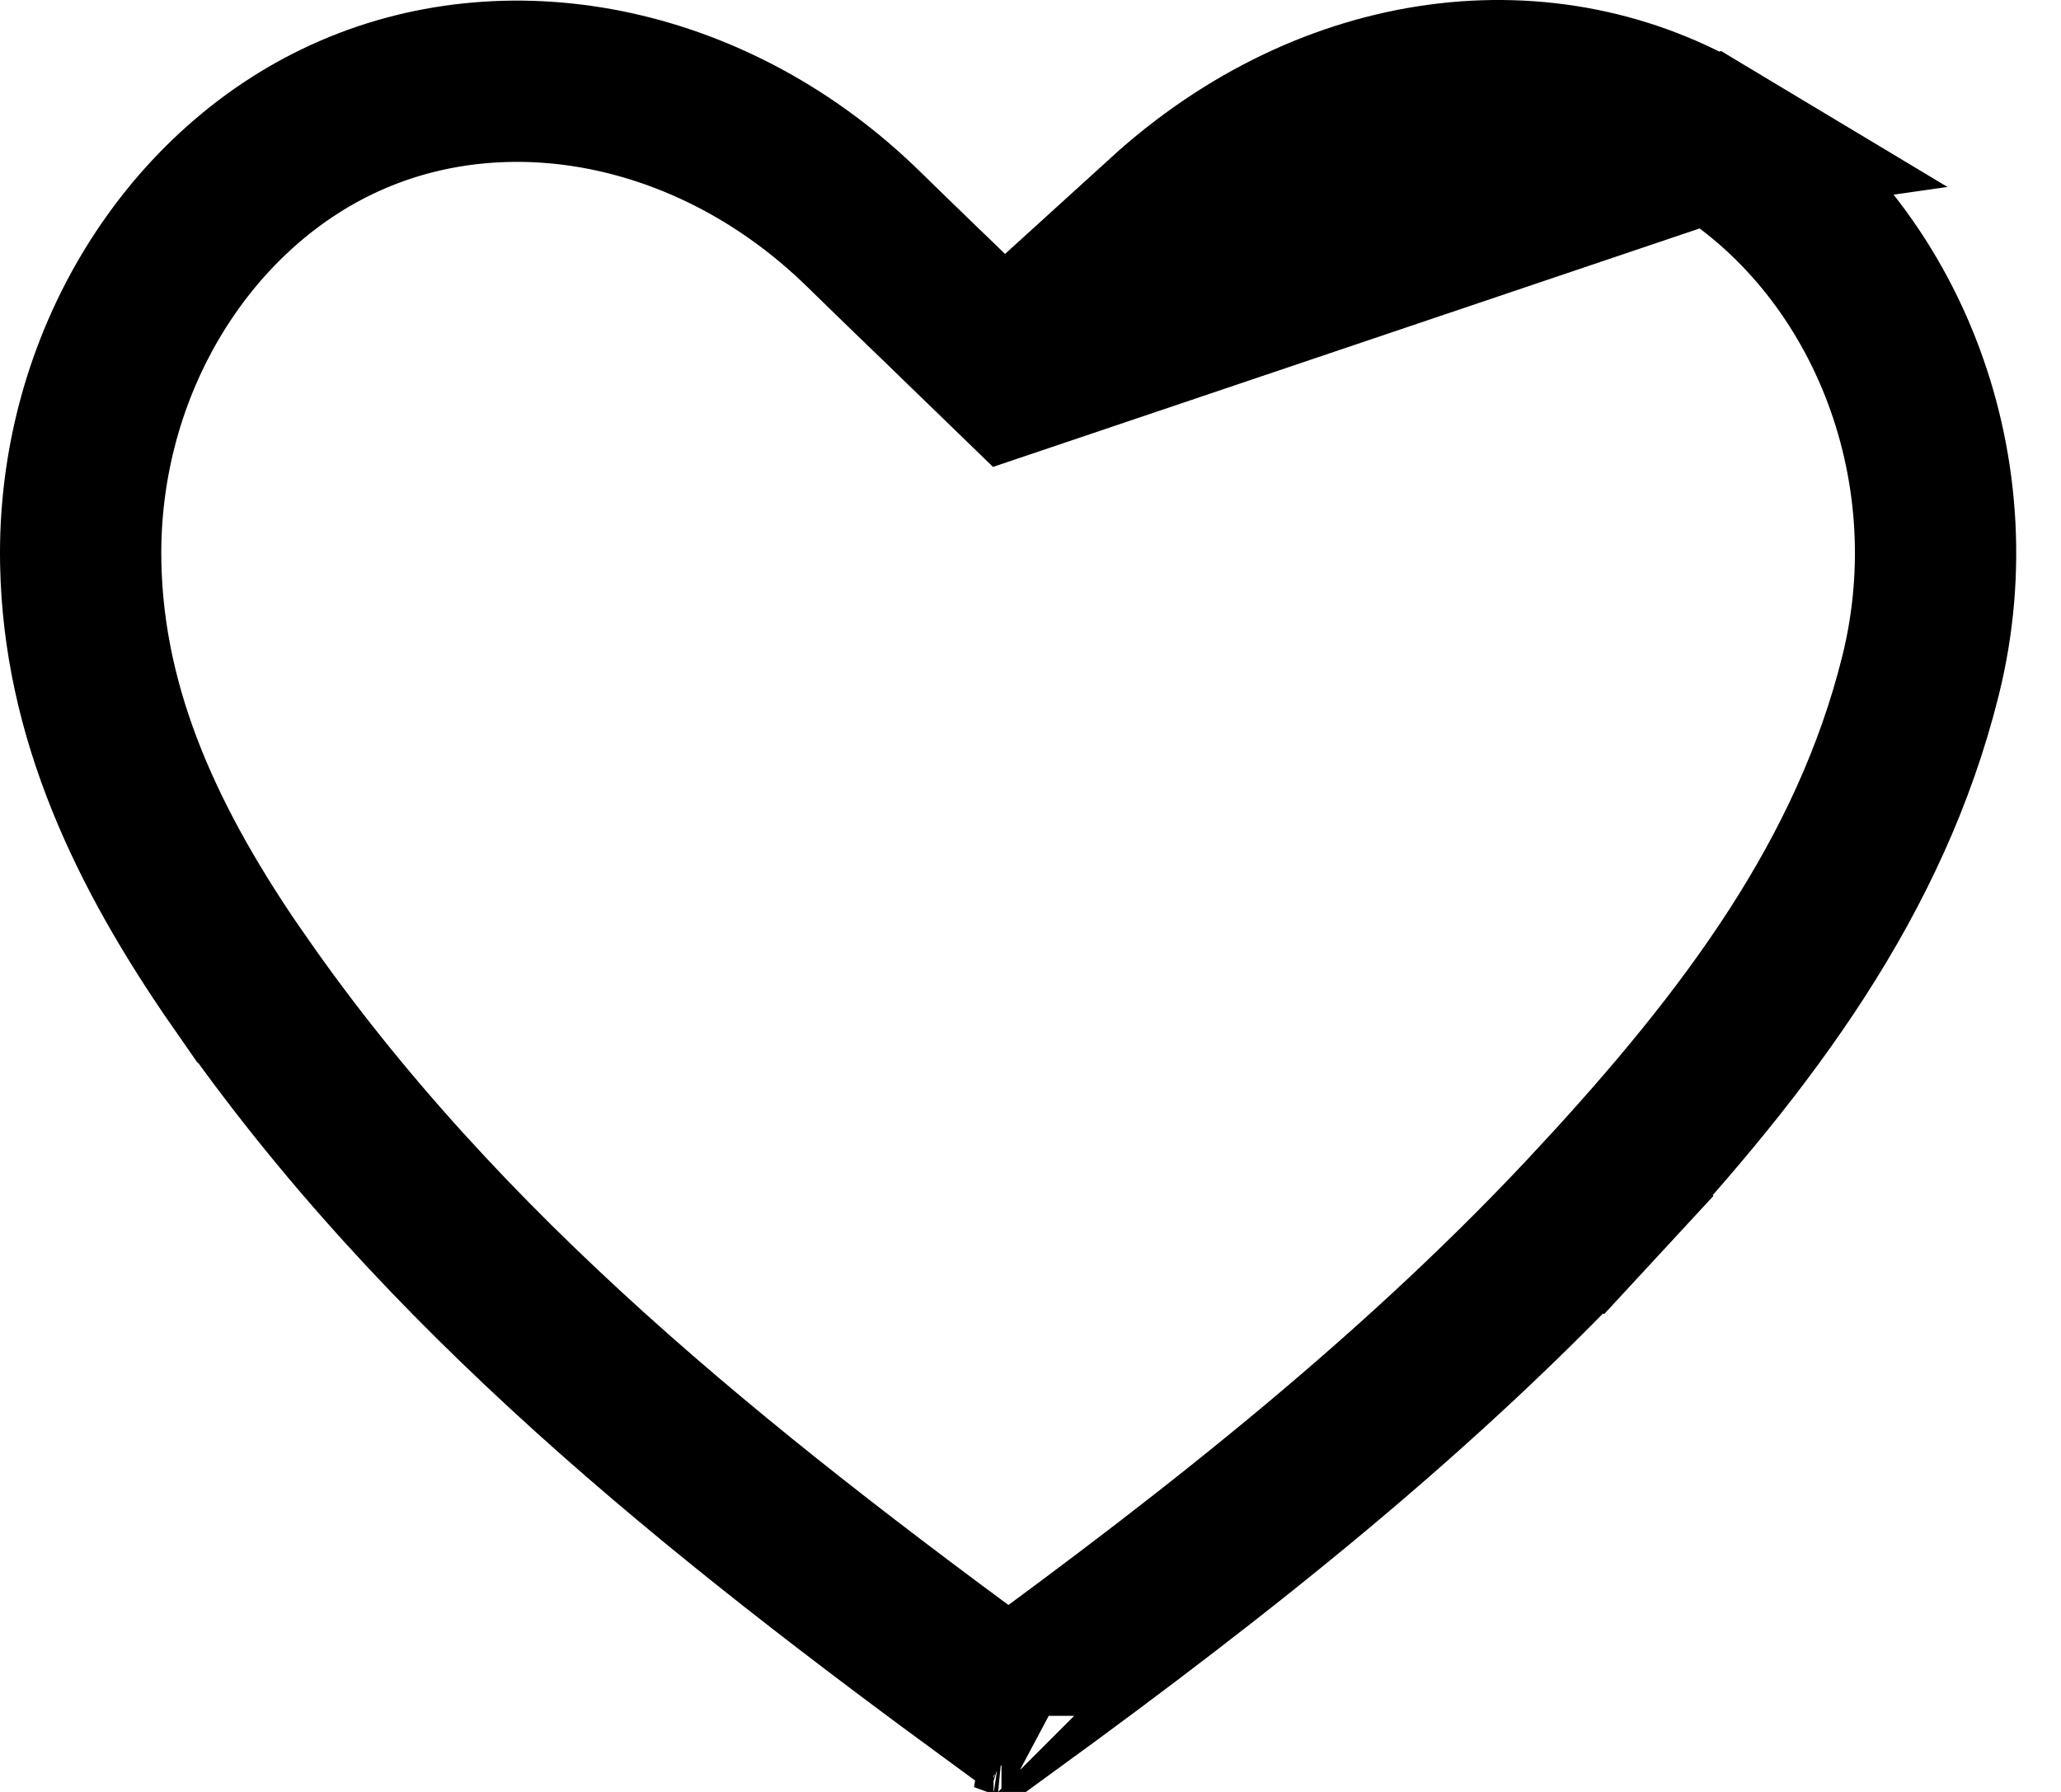 <svg width="23" height="20" viewBox="0 0 23 20" fill="none" xmlns="http://www.w3.org/2000/svg">
<path d="M11.314 4.183L10.664 3.553C10.53 3.422 10.4 3.297 10.274 3.176C10.055 2.964 9.846 2.762 9.641 2.561C8.001 0.954 5.742 0.498 3.933 1.28L3.933 1.28C2.119 2.062 0.857 4.056 0.901 6.288L0.901 6.288C0.934 7.98 1.643 9.48 2.676 10.964L2.677 10.964C4.931 14.208 7.99 16.644 11.253 19.03C13.631 17.299 15.895 15.512 17.85 13.397L18.511 14.008L17.85 13.397C19.509 11.603 20.875 9.787 21.433 7.539L21.433 7.539C22.021 5.172 21.015 2.707 19.1 1.555L11.314 4.183ZM11.314 4.183L11.941 3.53M11.314 4.183L11.941 3.53M11.941 3.53C12.085 3.379 12.212 3.241 12.332 3.111C12.562 2.862 12.763 2.643 13.002 2.427L13.002 2.426M11.941 3.53L13.002 2.426M13.002 2.426C14.865 0.732 17.278 0.459 19.1 1.554L13.002 2.426ZM11.087 19.151C11.087 19.15 11.088 19.15 11.088 19.15C11.088 19.15 11.088 19.15 11.087 19.15L11.087 19.151ZM11.176 19.1L11.183 19.1C11.19 19.1 11.204 19.1 11.225 19.102C11.245 19.105 11.281 19.11 11.328 19.125C11.373 19.14 11.444 19.169 11.521 19.225L11.176 19.1Z" stroke="black" stroke-width="1.8"/>
</svg>
